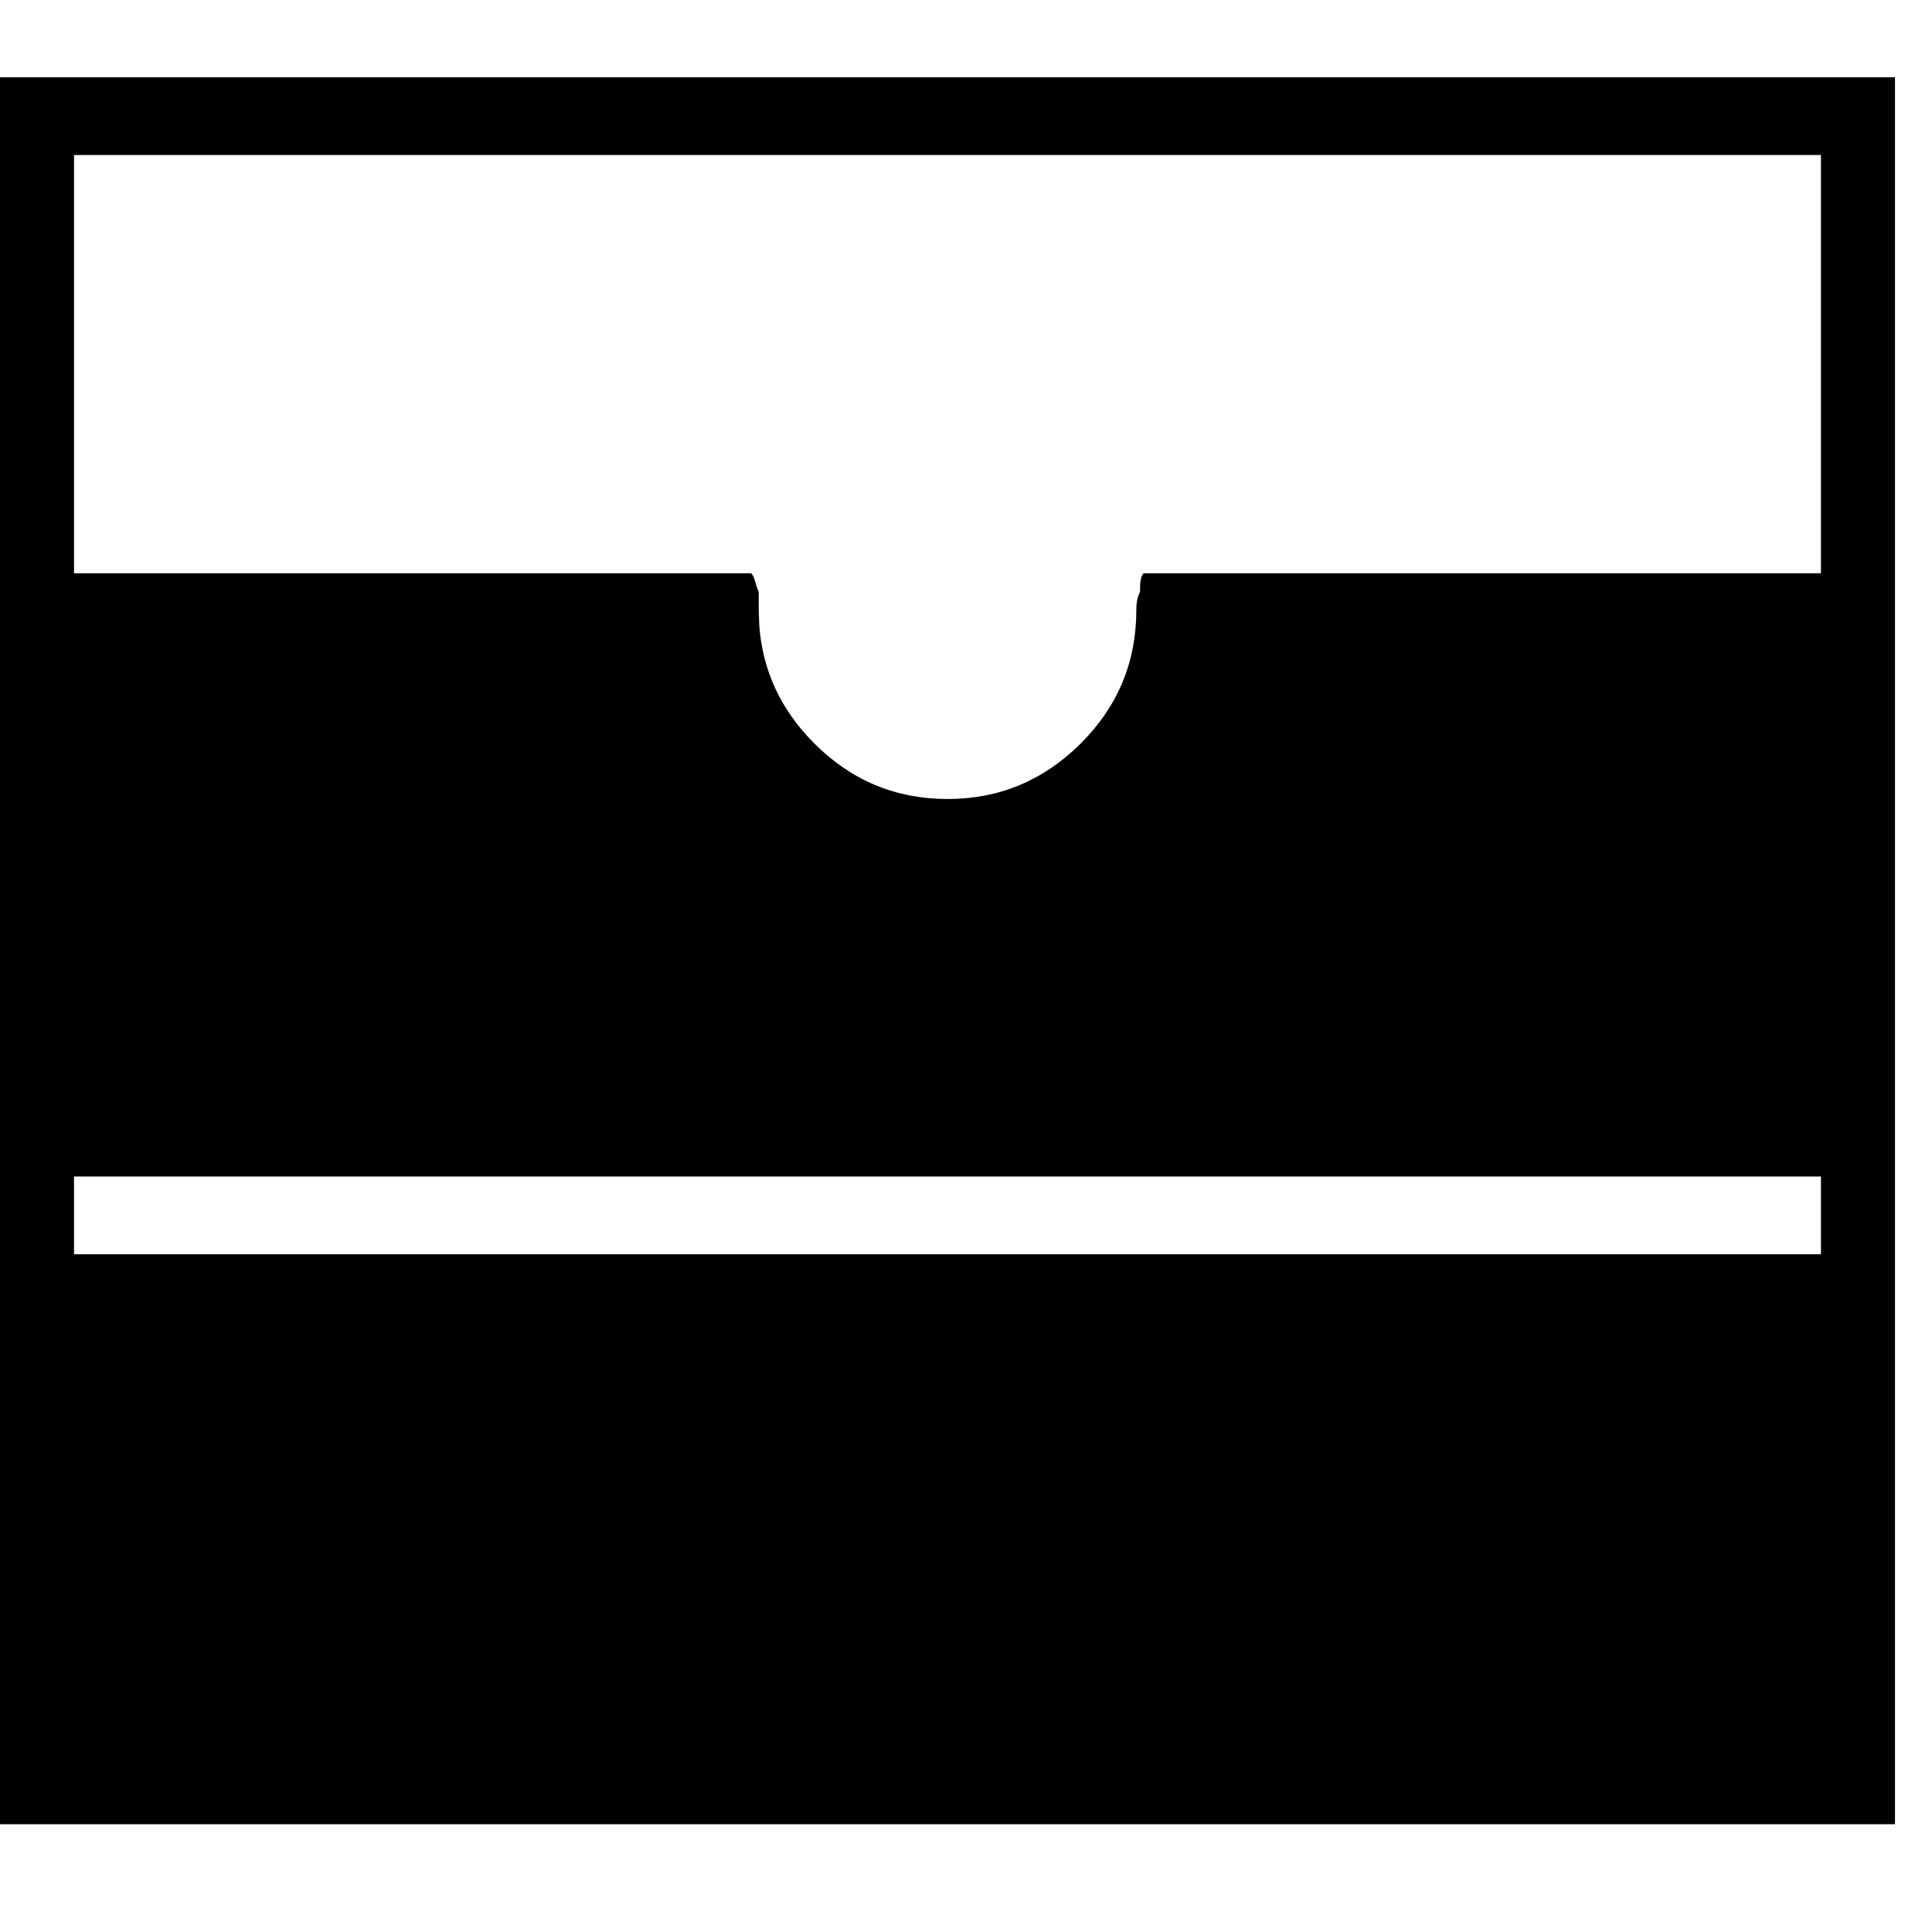<svg xmlns="http://www.w3.org/2000/svg" viewBox="0 0 25 25" id="passbook-solid">
  <path d="M23.563,15.224 L23.563,16.23 L23.563,16.23 L0.958,16.23 L0.958,16.23 L0.958,15.224 L0.958,15.224 L23.563,15.224 L23.563,15.224 Z M23.563,2.006 L23.563,7.418 L23.563,7.418 L14.799,7.418 L14.799,7.418 C14.752,7.466 14.752,7.562 14.752,7.657 C14.716,7.729 14.707,7.801 14.705,7.852 L14.704,7.896 L14.704,7.896 C14.704,8.566 14.465,9.141 13.985,9.62 C13.505,10.099 12.931,10.339 12.261,10.339 C11.591,10.339 11.016,10.1 10.537,9.62 C10.106,9.189 9.868,8.68 9.825,8.094 L9.818,7.896 L9.818,7.896 L9.818,7.657 L9.818,7.657 C9.782,7.585 9.773,7.513 9.751,7.462 L9.722,7.418 L9.722,7.418 L0.958,7.418 L0.958,7.418 L0.958,2.006 L0.958,2.006 L23.563,2.006 L23.563,2.006 Z M24.521,1 C24.521,1 0,1 0,1 C0,1 0,23.605 0,23.605 C0,23.605 24.521,23.605 24.521,23.605 C24.521,23.605 24.521,1 24.521,1 Z"/>
  <title>Passbook Solid</title>
</svg>